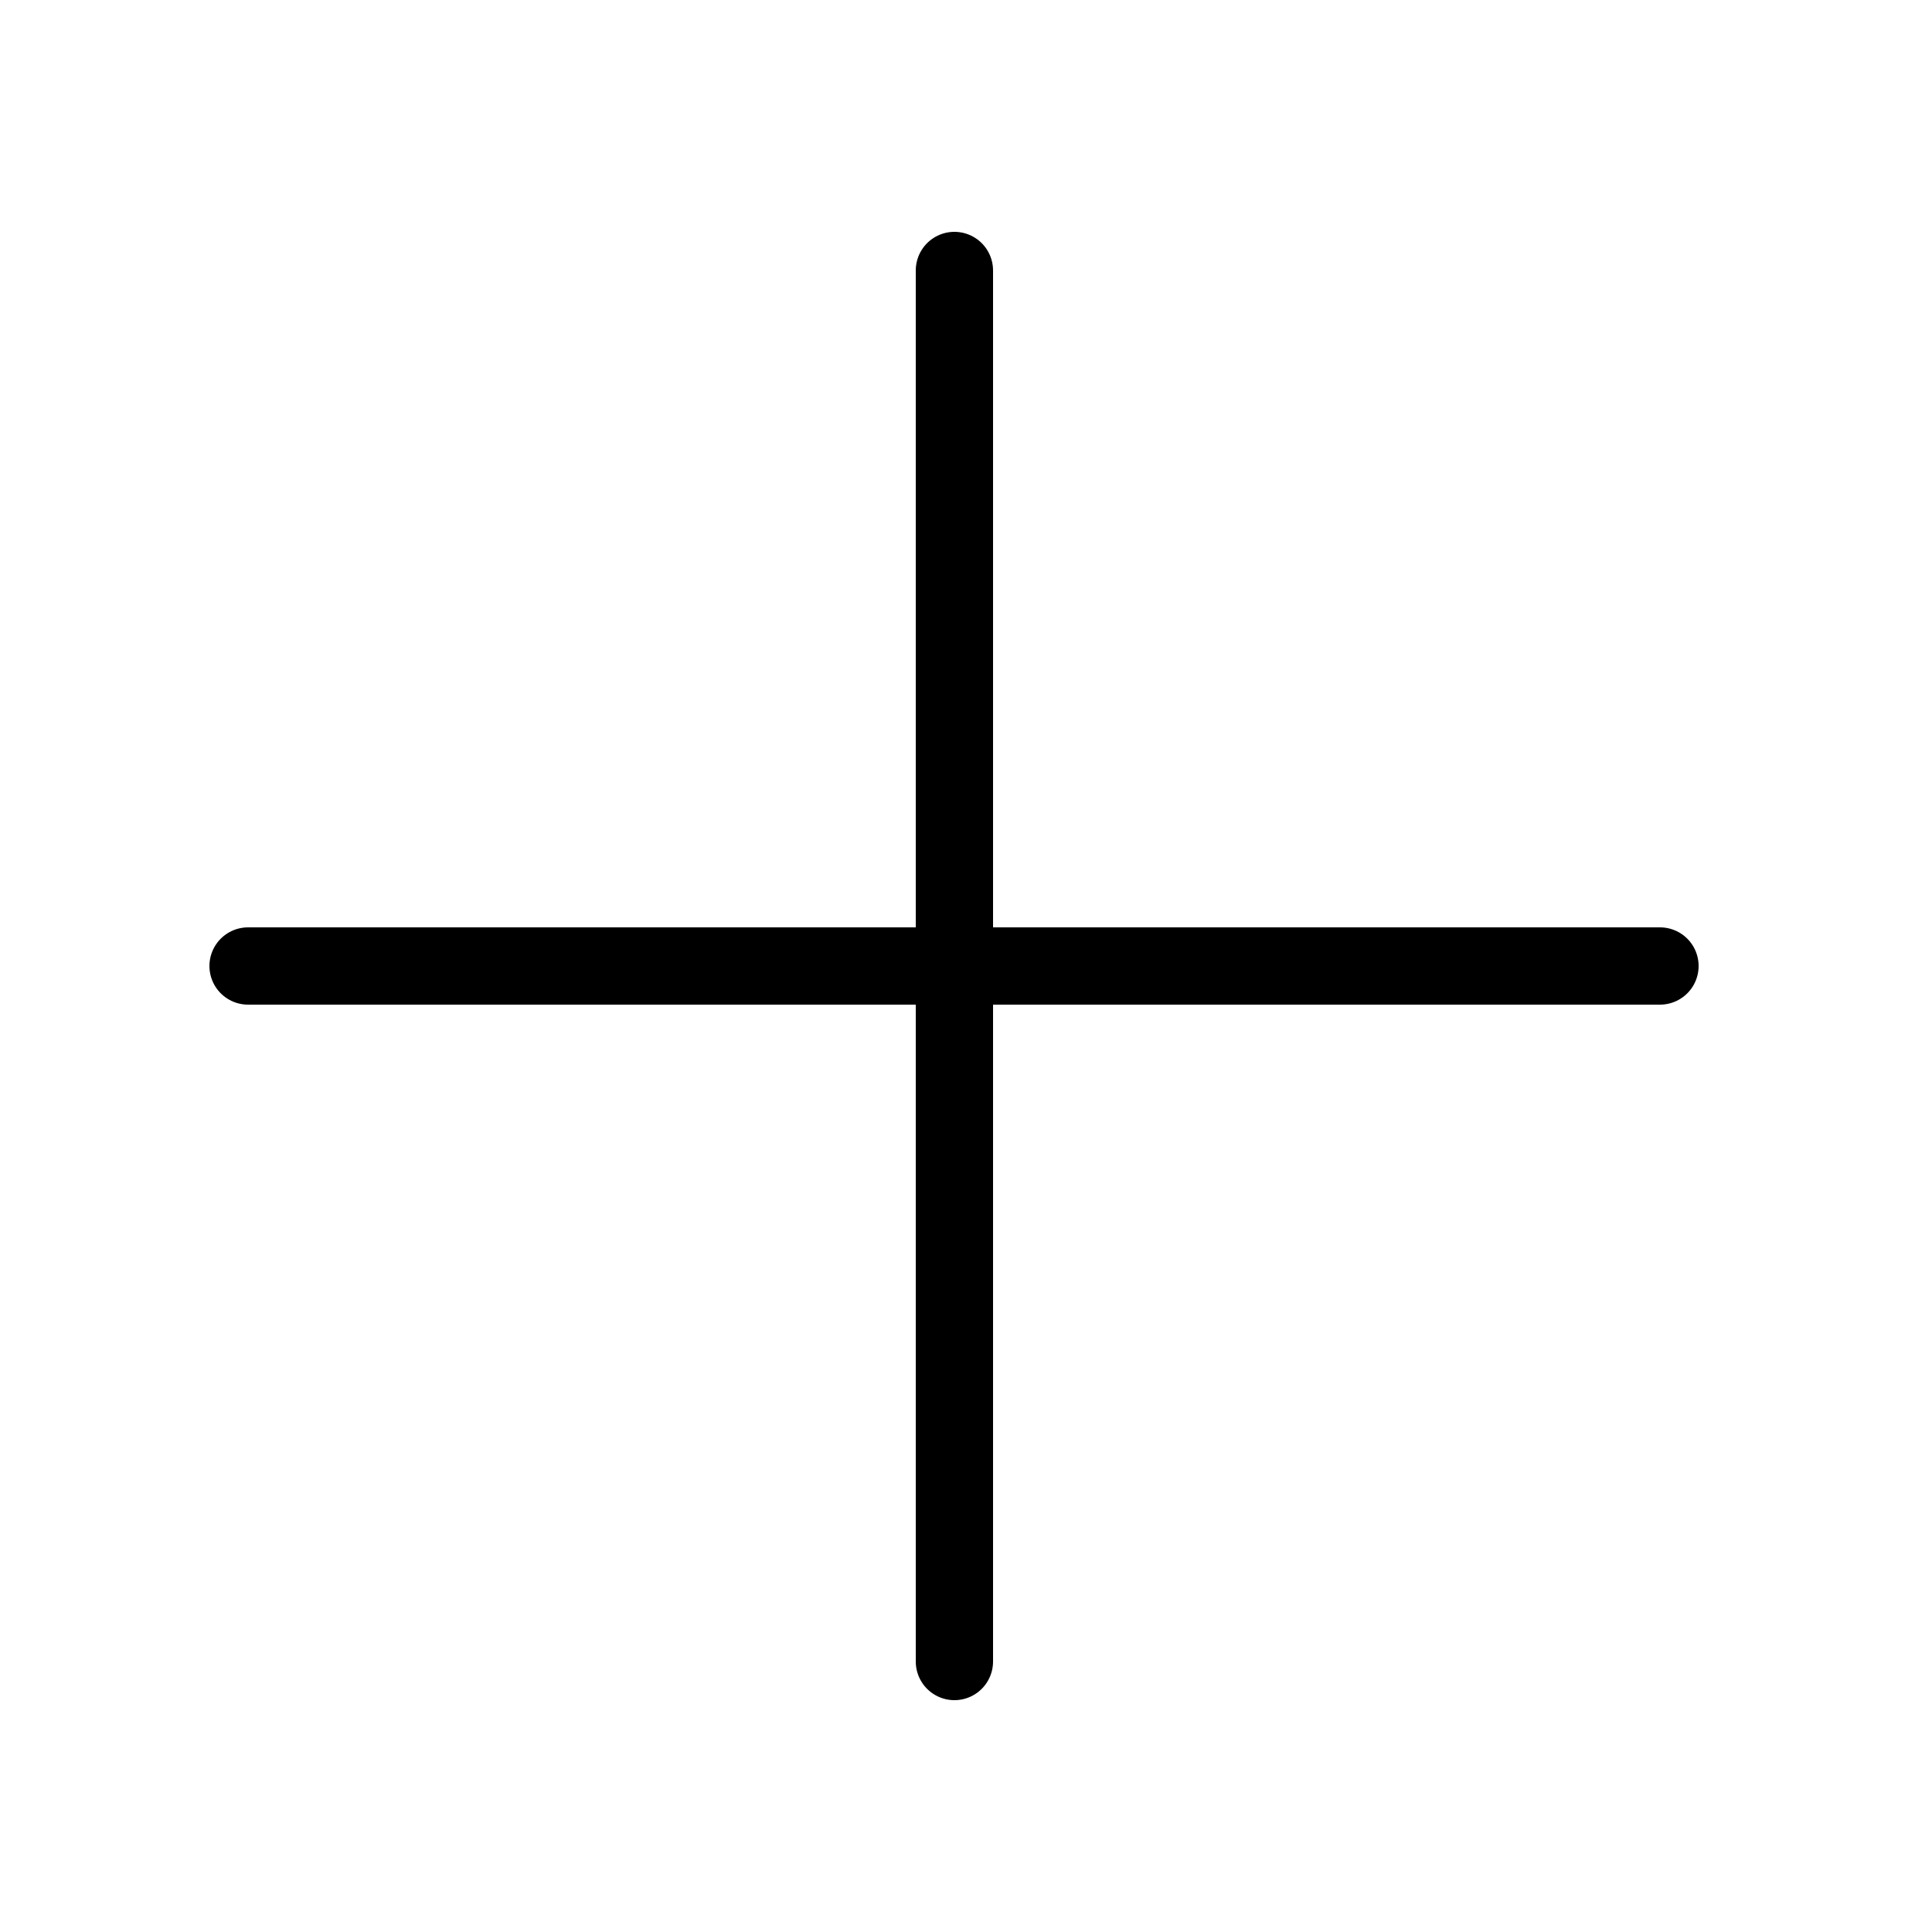 <?xml version="1.0" encoding="UTF-8"?>
<svg id="Calque_1" data-name="Calque 1" xmlns="http://www.w3.org/2000/svg" viewBox="0 0 25 25">
  <defs>
    <style>
      .cls-1 {
        fill: none;
        stroke: #000;
        stroke-linecap: round;
        stroke-width: 1px;
      }
    </style>
  </defs>
  <line id="Ligne_4" data-name="Ligne 4" class="cls-1" x1="21.48" y1="12.5" x2="3.21" y2="12.5"/>
  <line id="Ligne_5" data-name="Ligne 5" class="cls-1" x1="12.35" y1="3.5" x2="12.35" y2="21.5"/>
</svg>